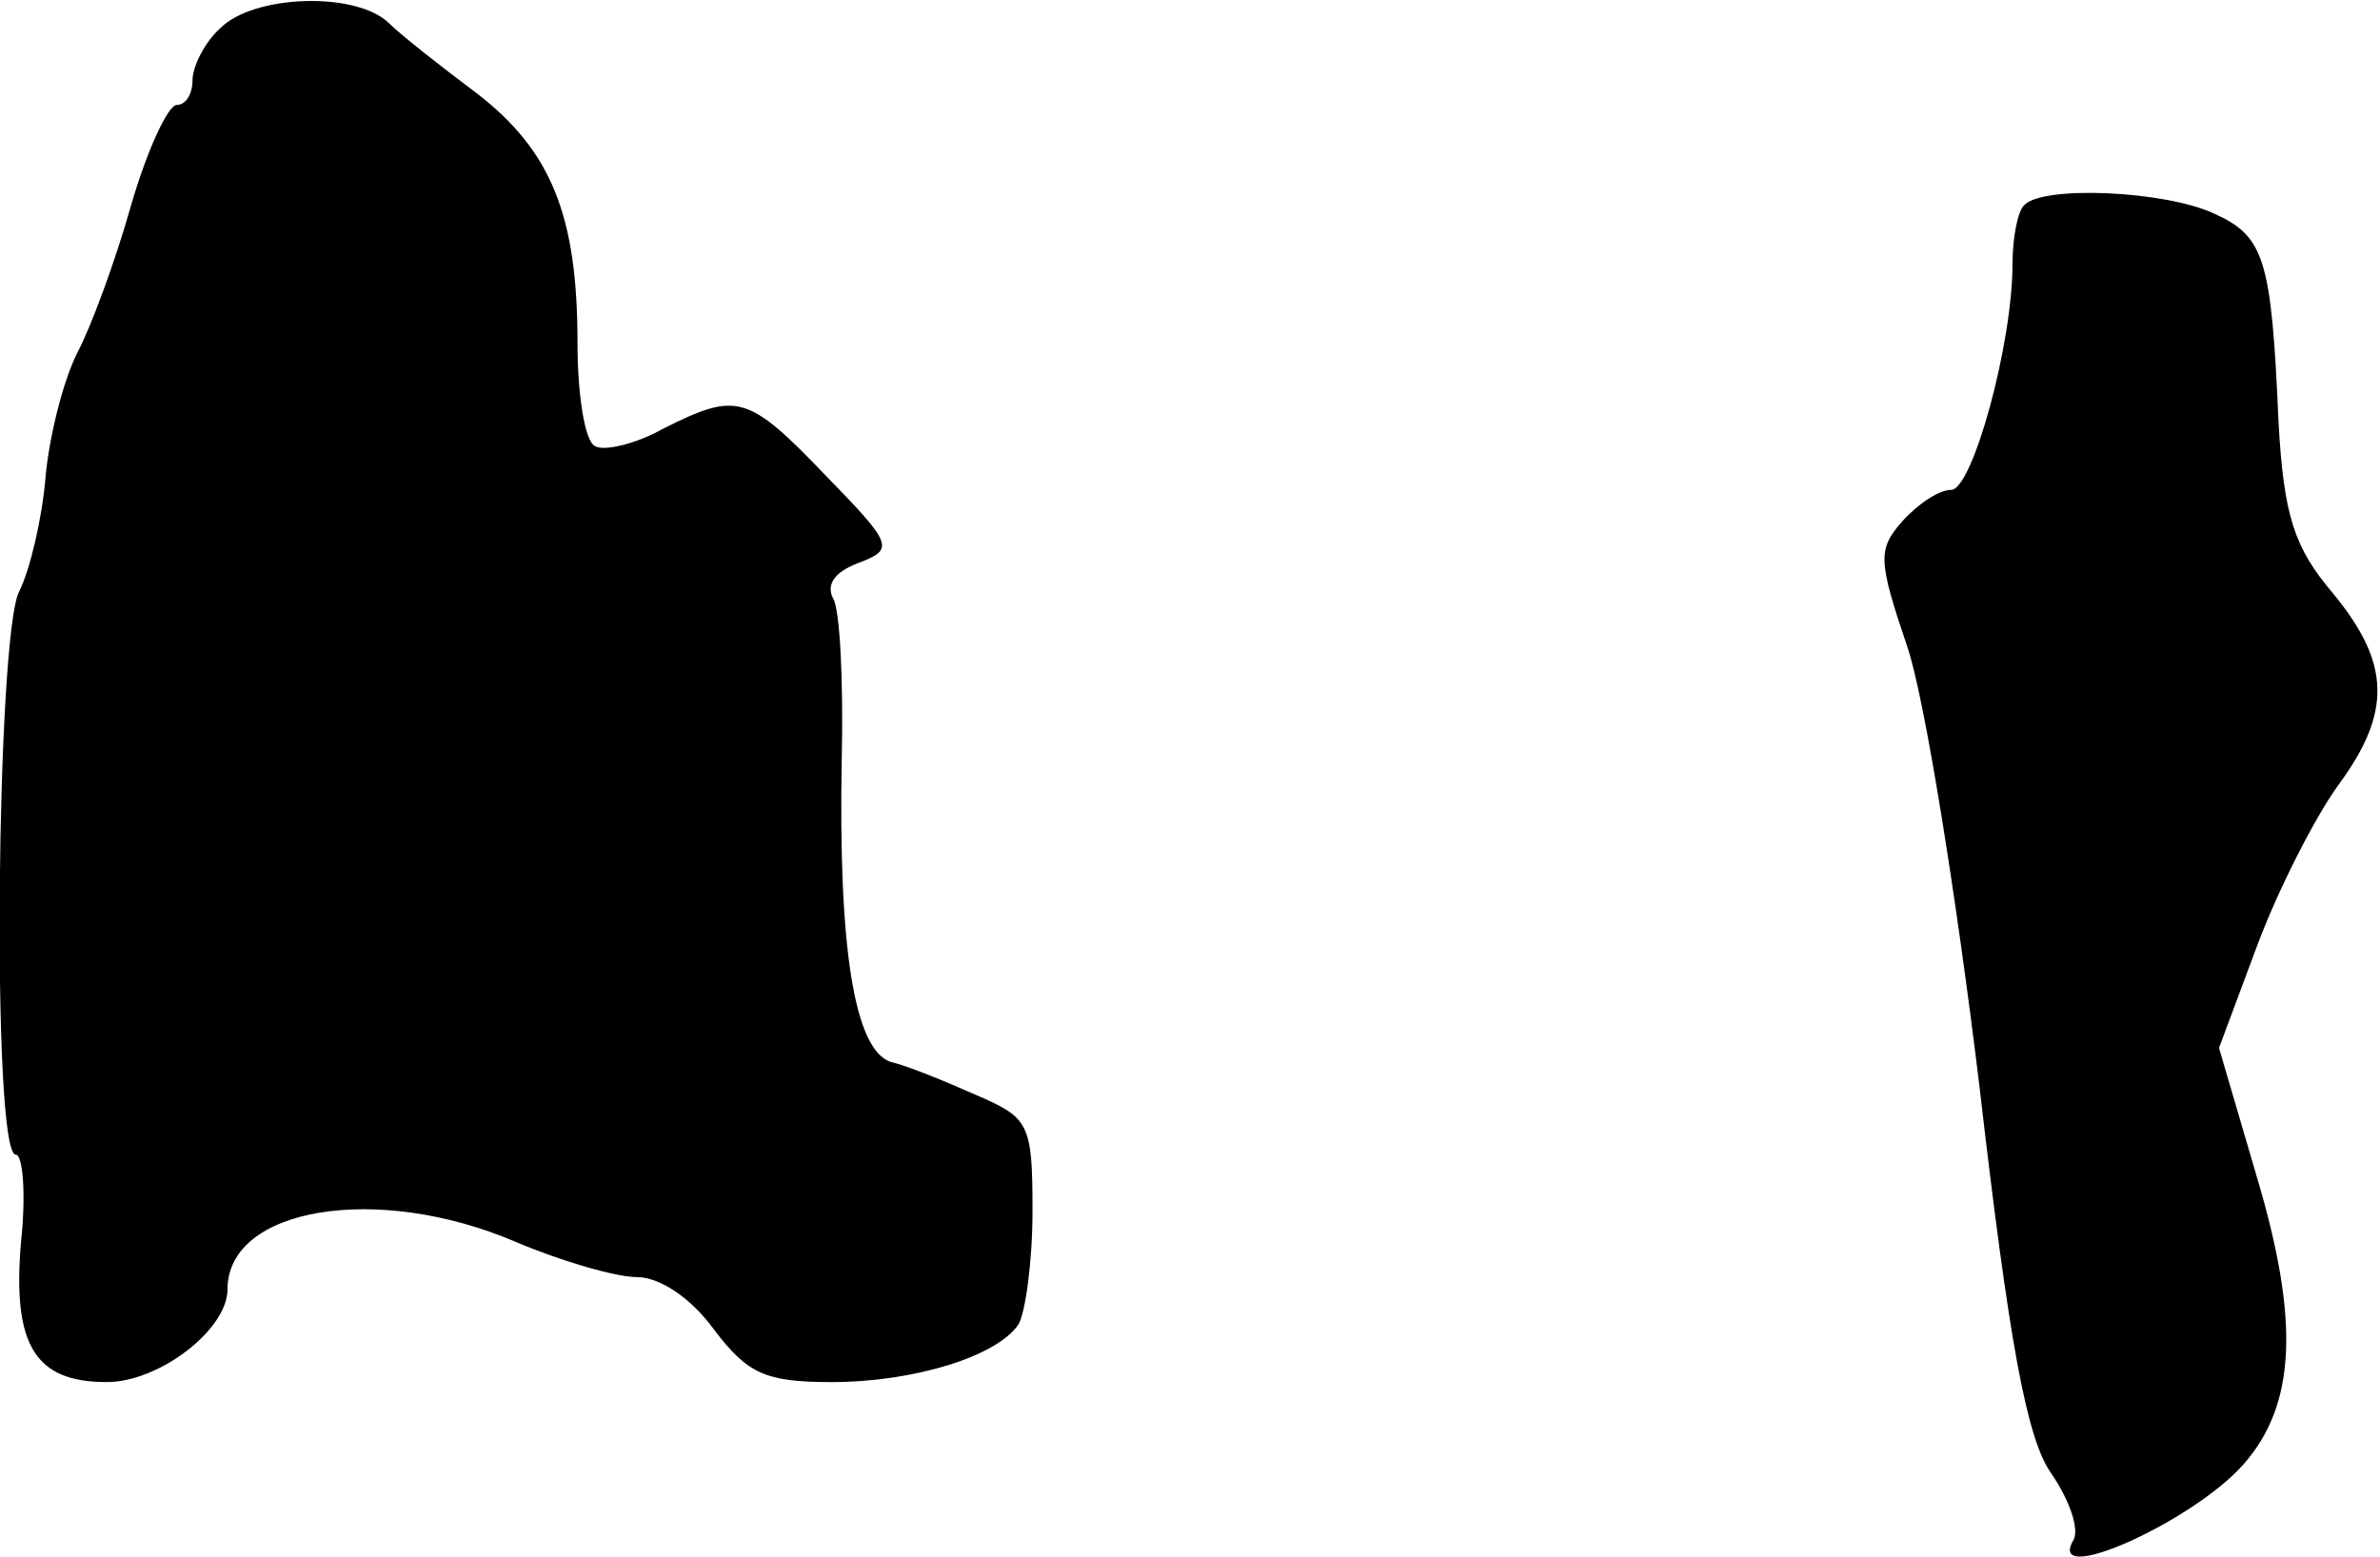 <?xml version="1.0" standalone="no"?>
<!DOCTYPE svg PUBLIC "-//W3C//DTD SVG 20010904//EN"
 "http://www.w3.org/TR/2001/REC-SVG-20010904/DTD/svg10.dtd">
<svg version="1.0" xmlns="http://www.w3.org/2000/svg"
 width="136pt" height="89pt" viewBox="0 0 136 89"
 preserveAspectRatio="xMidYMid meet">
<g transform="translate(0,89) scale(0.1,-0.1)"
fill="#000000" stroke="none">
<path fill="#000000" stroke="none" d="M126 874 c-9 -8 -16 -22 -16 -30 0 -8
-4 -14 -9 -14 -5 0 -17 -26 -26 -57 -9 -32 -23 -70 -31 -85 -8 -16 -16 -48
-18 -71 -2 -24 -9 -53 -15 -65 -13 -24 -16 -322 -2 -322 4 0 6 -22 3 -50 -5
-59 8 -80 49 -80 30 0 69 30 69 53 0 47 86 61 165 27 26 -11 57 -20 69 -20 13
0 31 -12 44 -30 19 -25 29 -30 67 -30 48 0 95 15 107 33 4 7 8 36 8 65 0 50
-2 53 -32 66 -18 8 -40 17 -49 19 -21 7 -30 66 -28 173 1 44 -1 86 -5 92 -4 8
1 15 14 20 21 8 21 10 -18 50 -45 47 -51 48 -93 27 -16 -9 -34 -13 -39 -10 -6
3 -10 30 -10 59 0 73 -15 110 -58 143 -20 15 -43 33 -50 40 -19 18 -77 16 -96
-3z"/>
<path fill="#000000" stroke="none" d="M1157 773 c-4 -3 -7 -19 -7 -34 0 -46
-23 -129 -35 -129 -7 0 -19 -8 -28 -18 -14 -16 -14 -22 3 -72 10 -30 28 -143
41 -250 17 -147 27 -202 41 -222 11 -16 16 -32 13 -38 -17 -28 68 10 97 43 30
34 32 82 8 163 l-22 75 22 59 c12 32 33 73 46 91 31 42 30 70 -3 110 -22 26
-28 44 -31 98 -4 93 -8 106 -37 119 -28 13 -97 16 -108 5z"/>
</g>
</svg>
